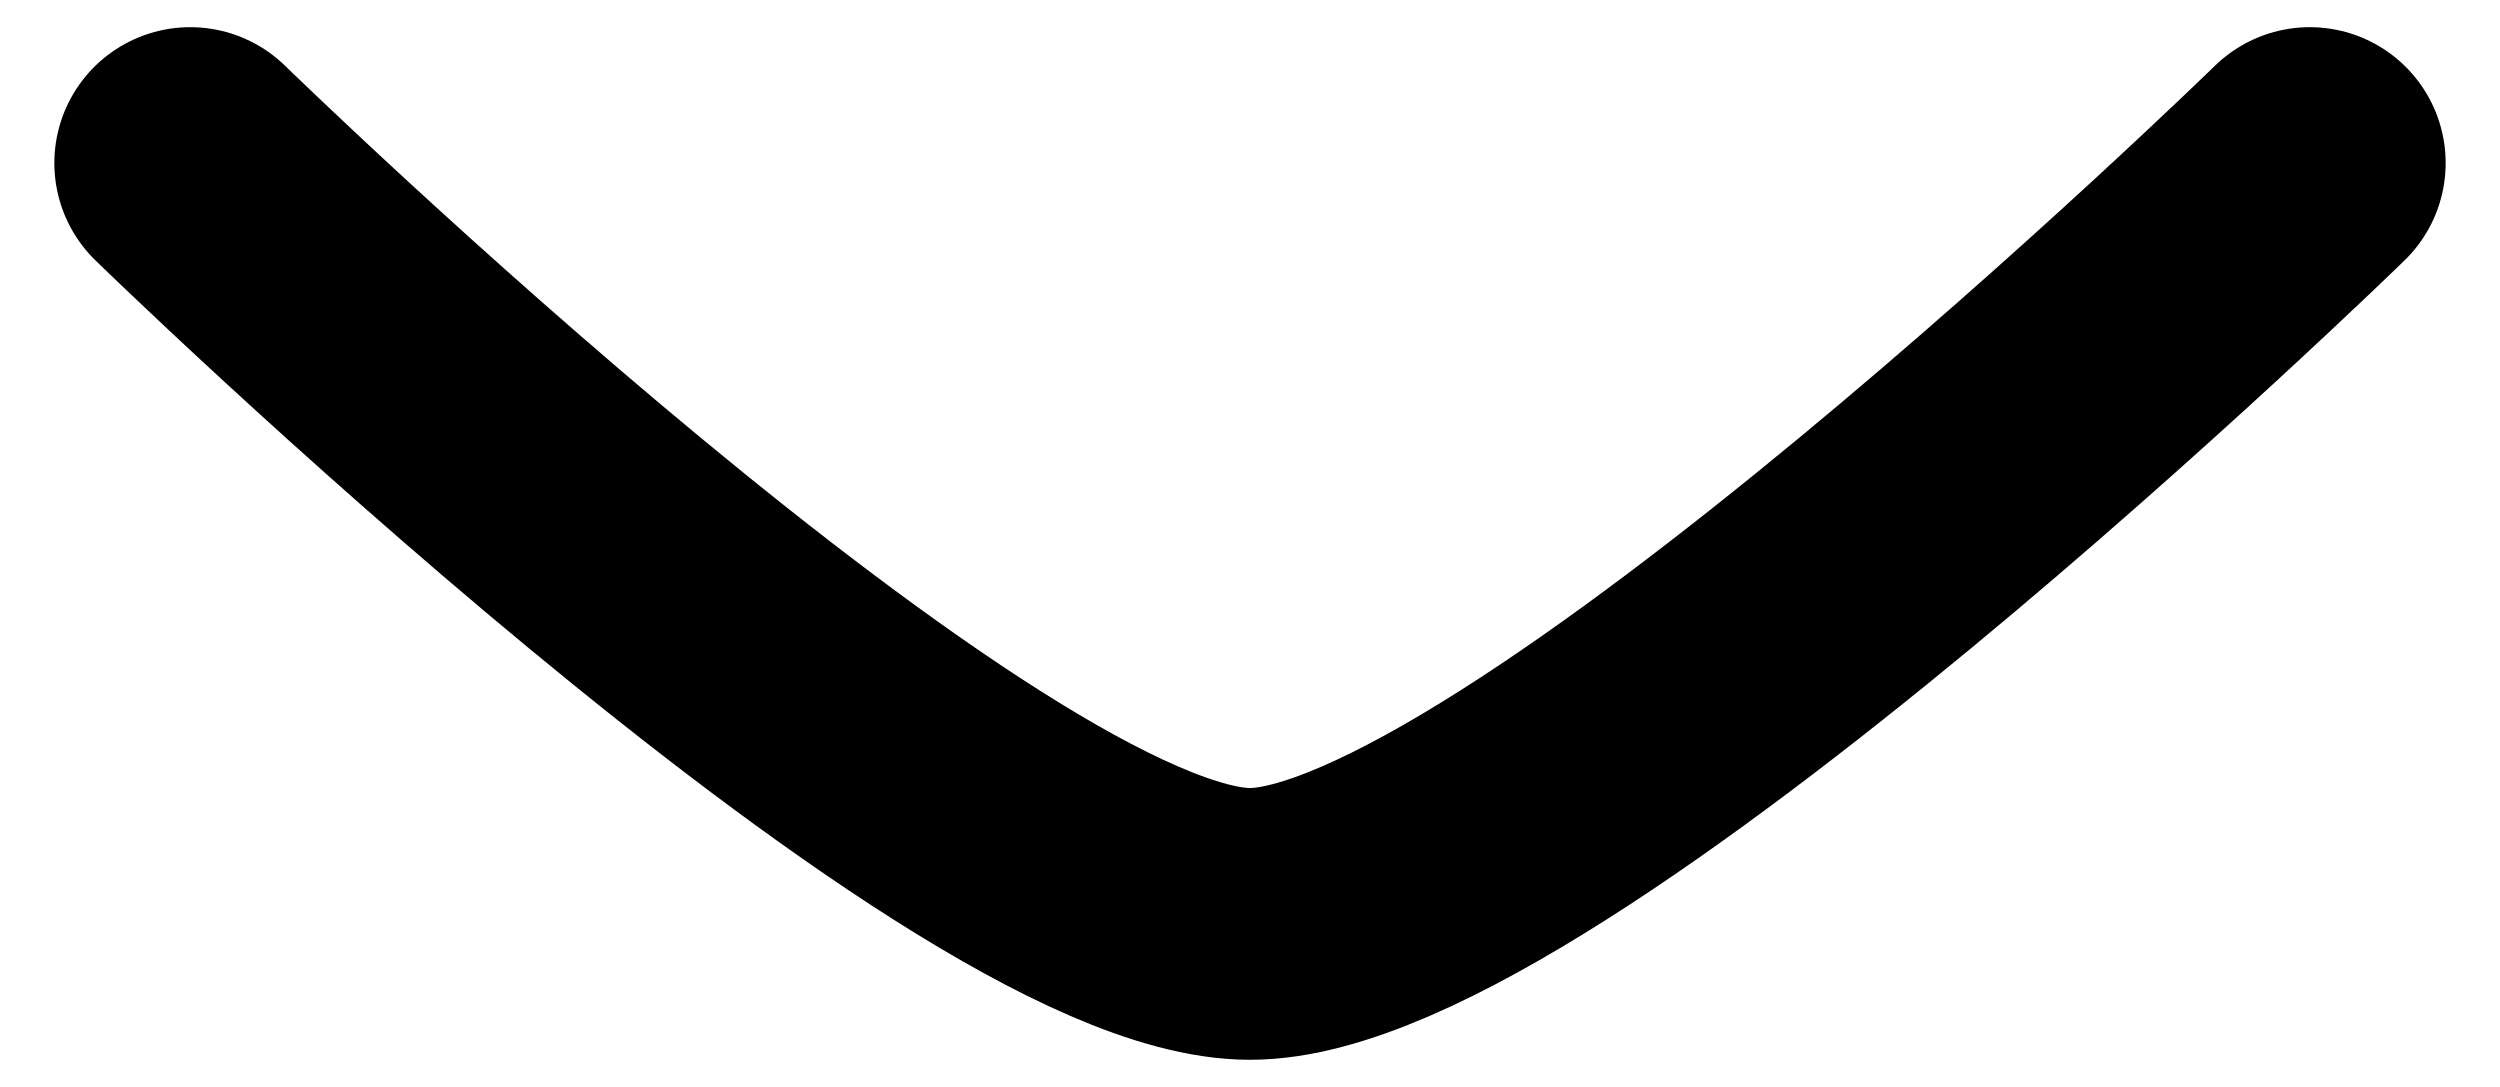 <svg width="23" height="10" viewBox="0 0 23 10" fill="none" xmlns="http://www.w3.org/2000/svg">
<path d="M21.25 1.5C21.25 1.5 14.069 8.5 11.5 8.5C8.931 8.5 1.75 1.5 1.75 1.5" stroke="#000" stroke-width="2.5" stroke-linecap="round" stroke-linejoin="round"/>
</svg>
